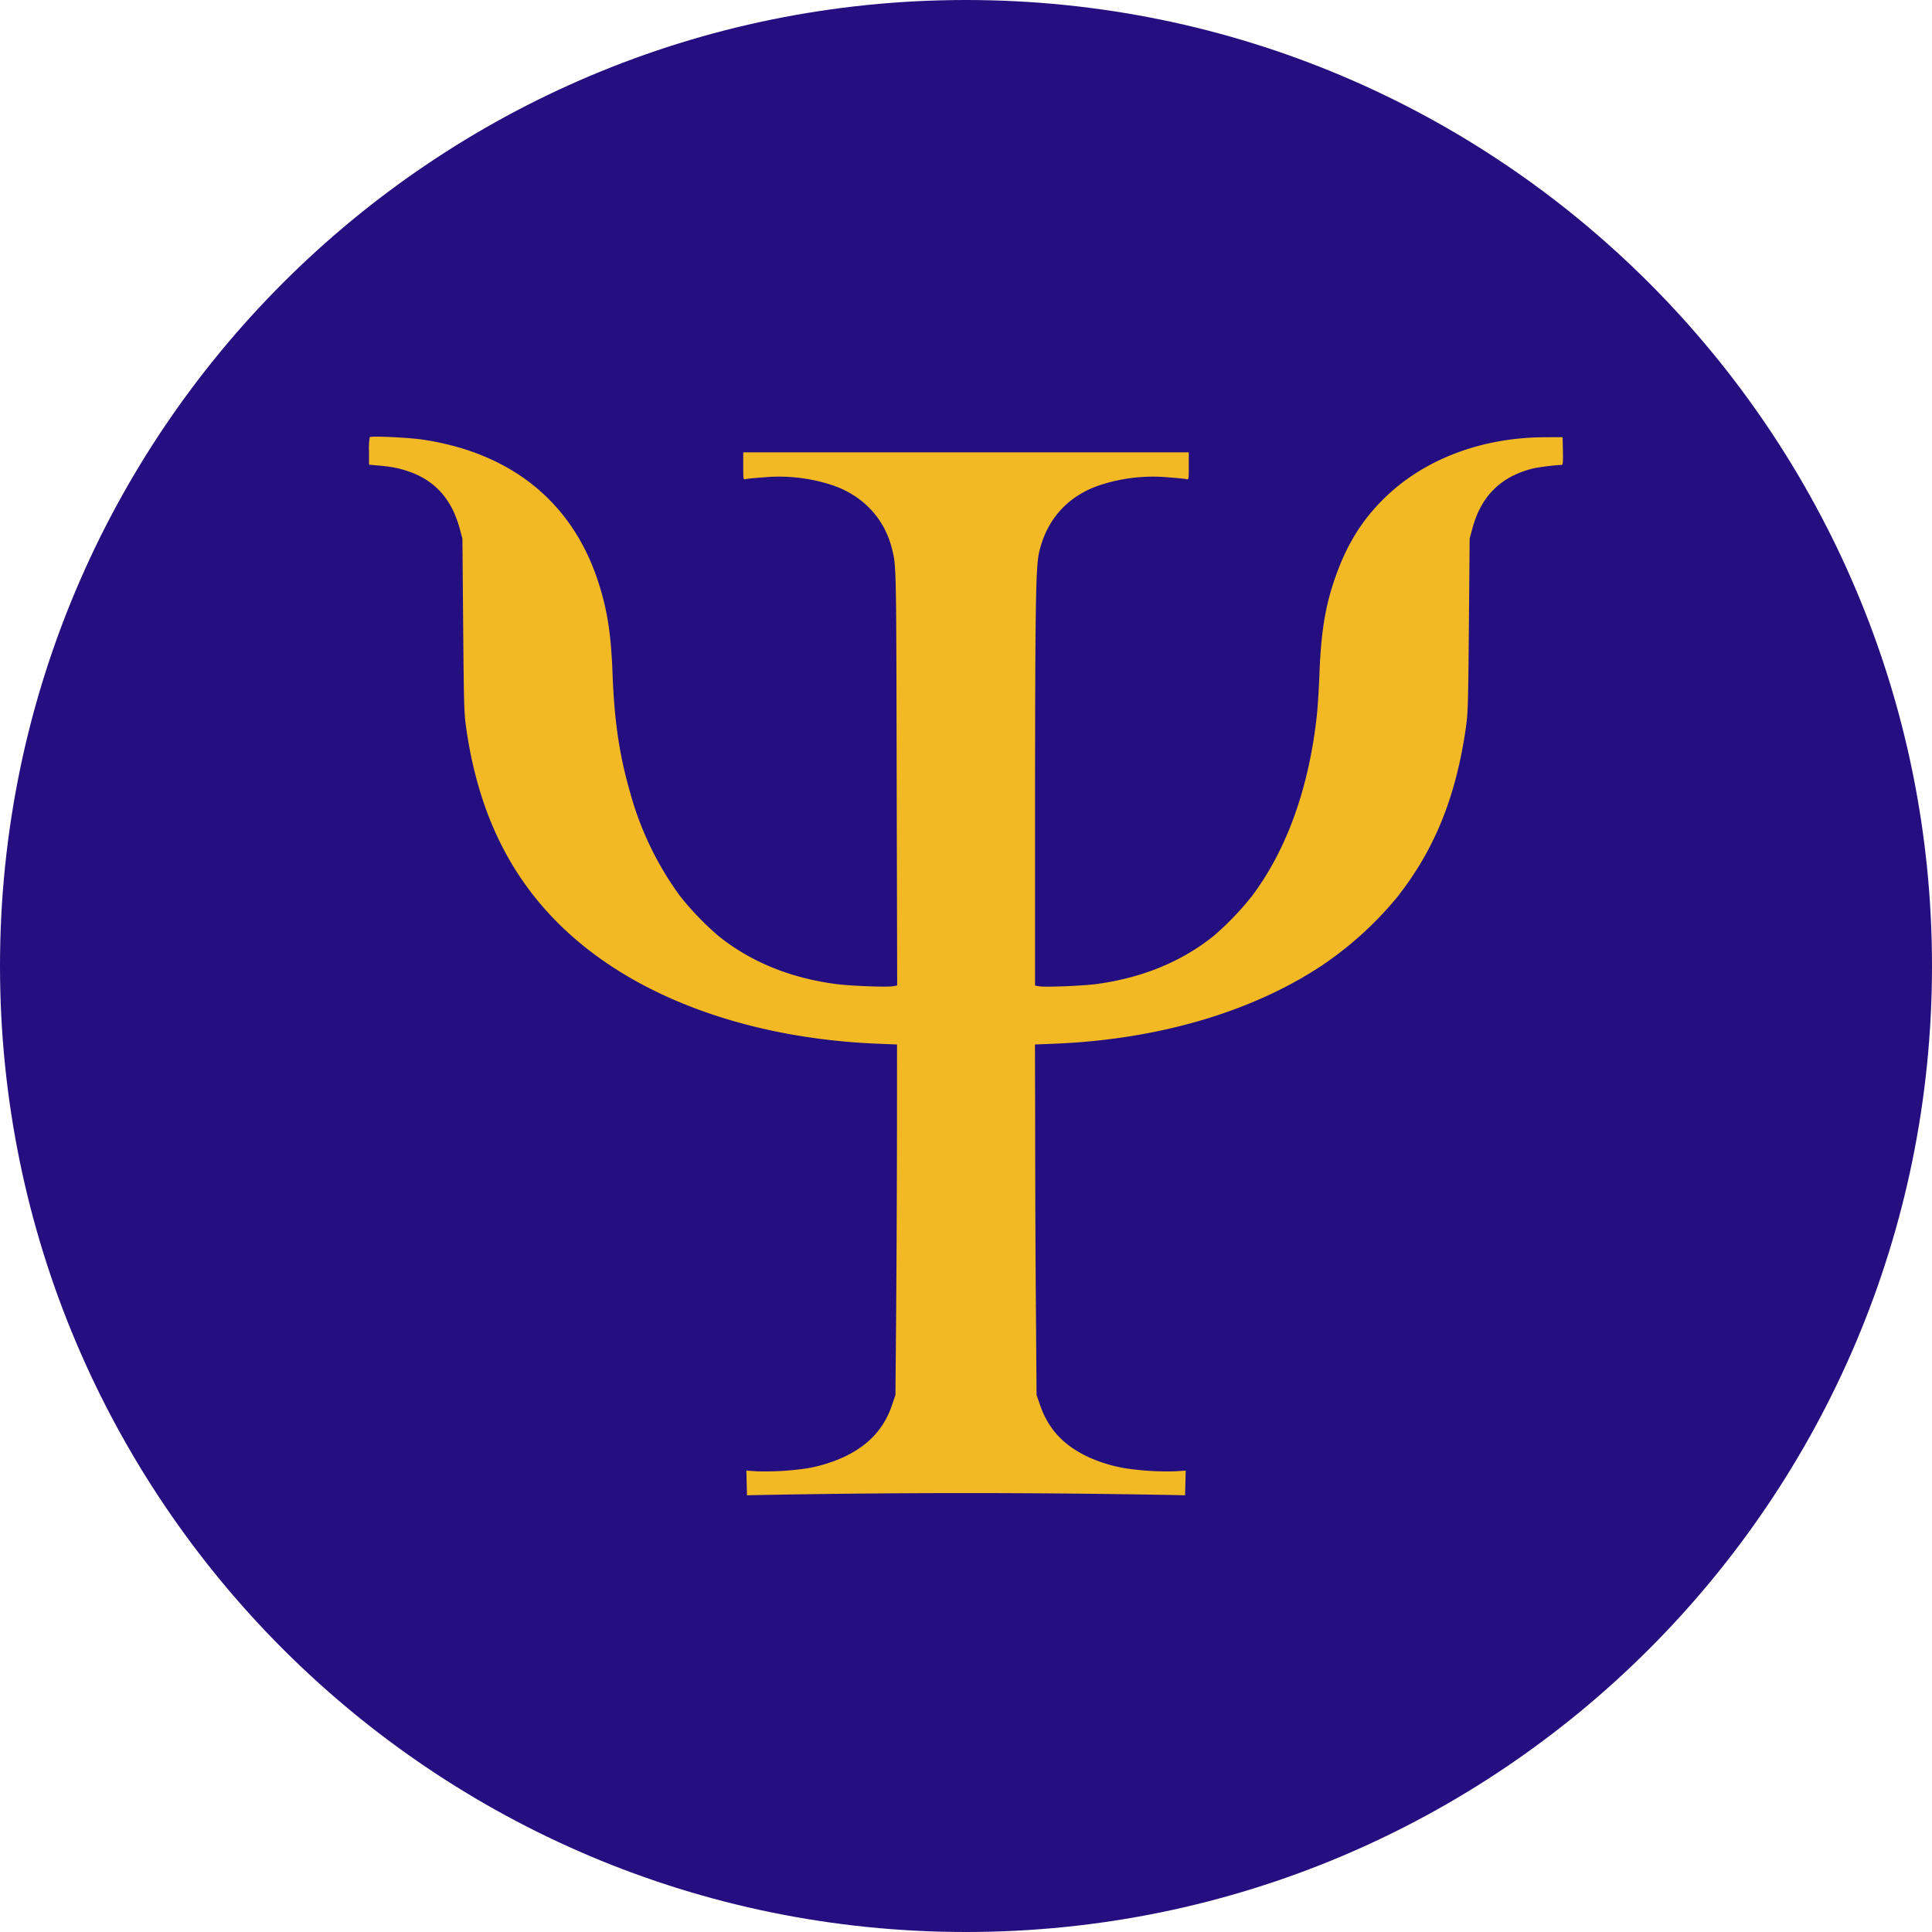 <svg xmlns="http://www.w3.org/2000/svg" viewBox="0 0 26.392 26.392">
  <defs />
  <path fill="#250f80"
    d="M13.196 26.392c7.288 0 13.196-5.908 13.196-13.196C26.392 5.908 20.484 0 13.196 0 5.908 0 0 5.908 0 13.196c0 7.288 5.908 13.196 13.196 13.196z"
    class="circulo" />
  <path class="psicologia__svg" fill="#f2b924"
    d="M5.051 5.972a.901.901 0 00-.01.194v.182l.11.01c.188.015.292.035.424.08.363.121.595.378.704.78l.038.14.01 1.178c.01 1.101.012 1.193.04 1.398.182 1.293.706 2.266 1.616 2.997.986.792 2.415 1.264 4.018 1.327l.253.01-.001 1.245a421.585 421.585 0 01-.011 2.394l-.01 1.15-.045.132c-.108.323-.316.55-.648.709a2.016 2.016 0 01-.513.16 3.892 3.892 0 01-.683.041l-.147-.01.004.169.004.168.15-.003a150.862 150.862 0 015.685 0l.15.003.004-.168.004-.169-.147.01a3.826 3.826 0 01-.687-.043 2.019 2.019 0 01-.508-.158c-.332-.159-.535-.379-.648-.706l-.047-.136-.009-1.2c-.006-.66-.01-1.736-.01-2.394l-.003-1.194.254-.01c1.423-.055 2.72-.436 3.682-1.08a4.823 4.823 0 001.005-.914c.517-.652.812-1.38.947-2.335.027-.199.03-.3.04-1.393l.01-1.179.038-.14c.118-.438.384-.704.817-.815.071-.019.331-.051.402-.051.017 0 .02-.033.017-.19l-.004-.189-.243.001c-.877.003-1.672.31-2.214.854-.312.313-.516.659-.672 1.13-.12.363-.172.71-.193 1.252-.007.2-.024.458-.036.571-.108.984-.41 1.826-.882 2.456a3.964 3.964 0 01-.524.547c-.437.353-.983.577-1.608.66-.19.025-.7.045-.782.03l-.053-.01V10.96c.002-2.7.01-3.21.055-3.412.103-.452.392-.773.828-.92a2.328 2.328 0 01.942-.107c.116.008.225.02.243.024.032.008.032.008.032-.179v-.187h-6.086v.187c0 .187 0 .187.033.179.018-.005.126-.016.242-.024a2.328 2.328 0 01.943.107c.414.14.706.45.81.854.064.248.062.19.068 3.15l.007 2.83-.054.01c-.083.016-.592-.004-.785-.03-.624-.082-1.17-.306-1.607-.66a3.964 3.964 0 01-.524-.546 4.33 4.33 0 01-.674-1.395c-.15-.517-.22-.988-.244-1.632-.02-.552-.073-.887-.2-1.273-.355-1.079-1.185-1.749-2.39-1.93-.197-.03-.709-.053-.728-.034z" />
</svg>